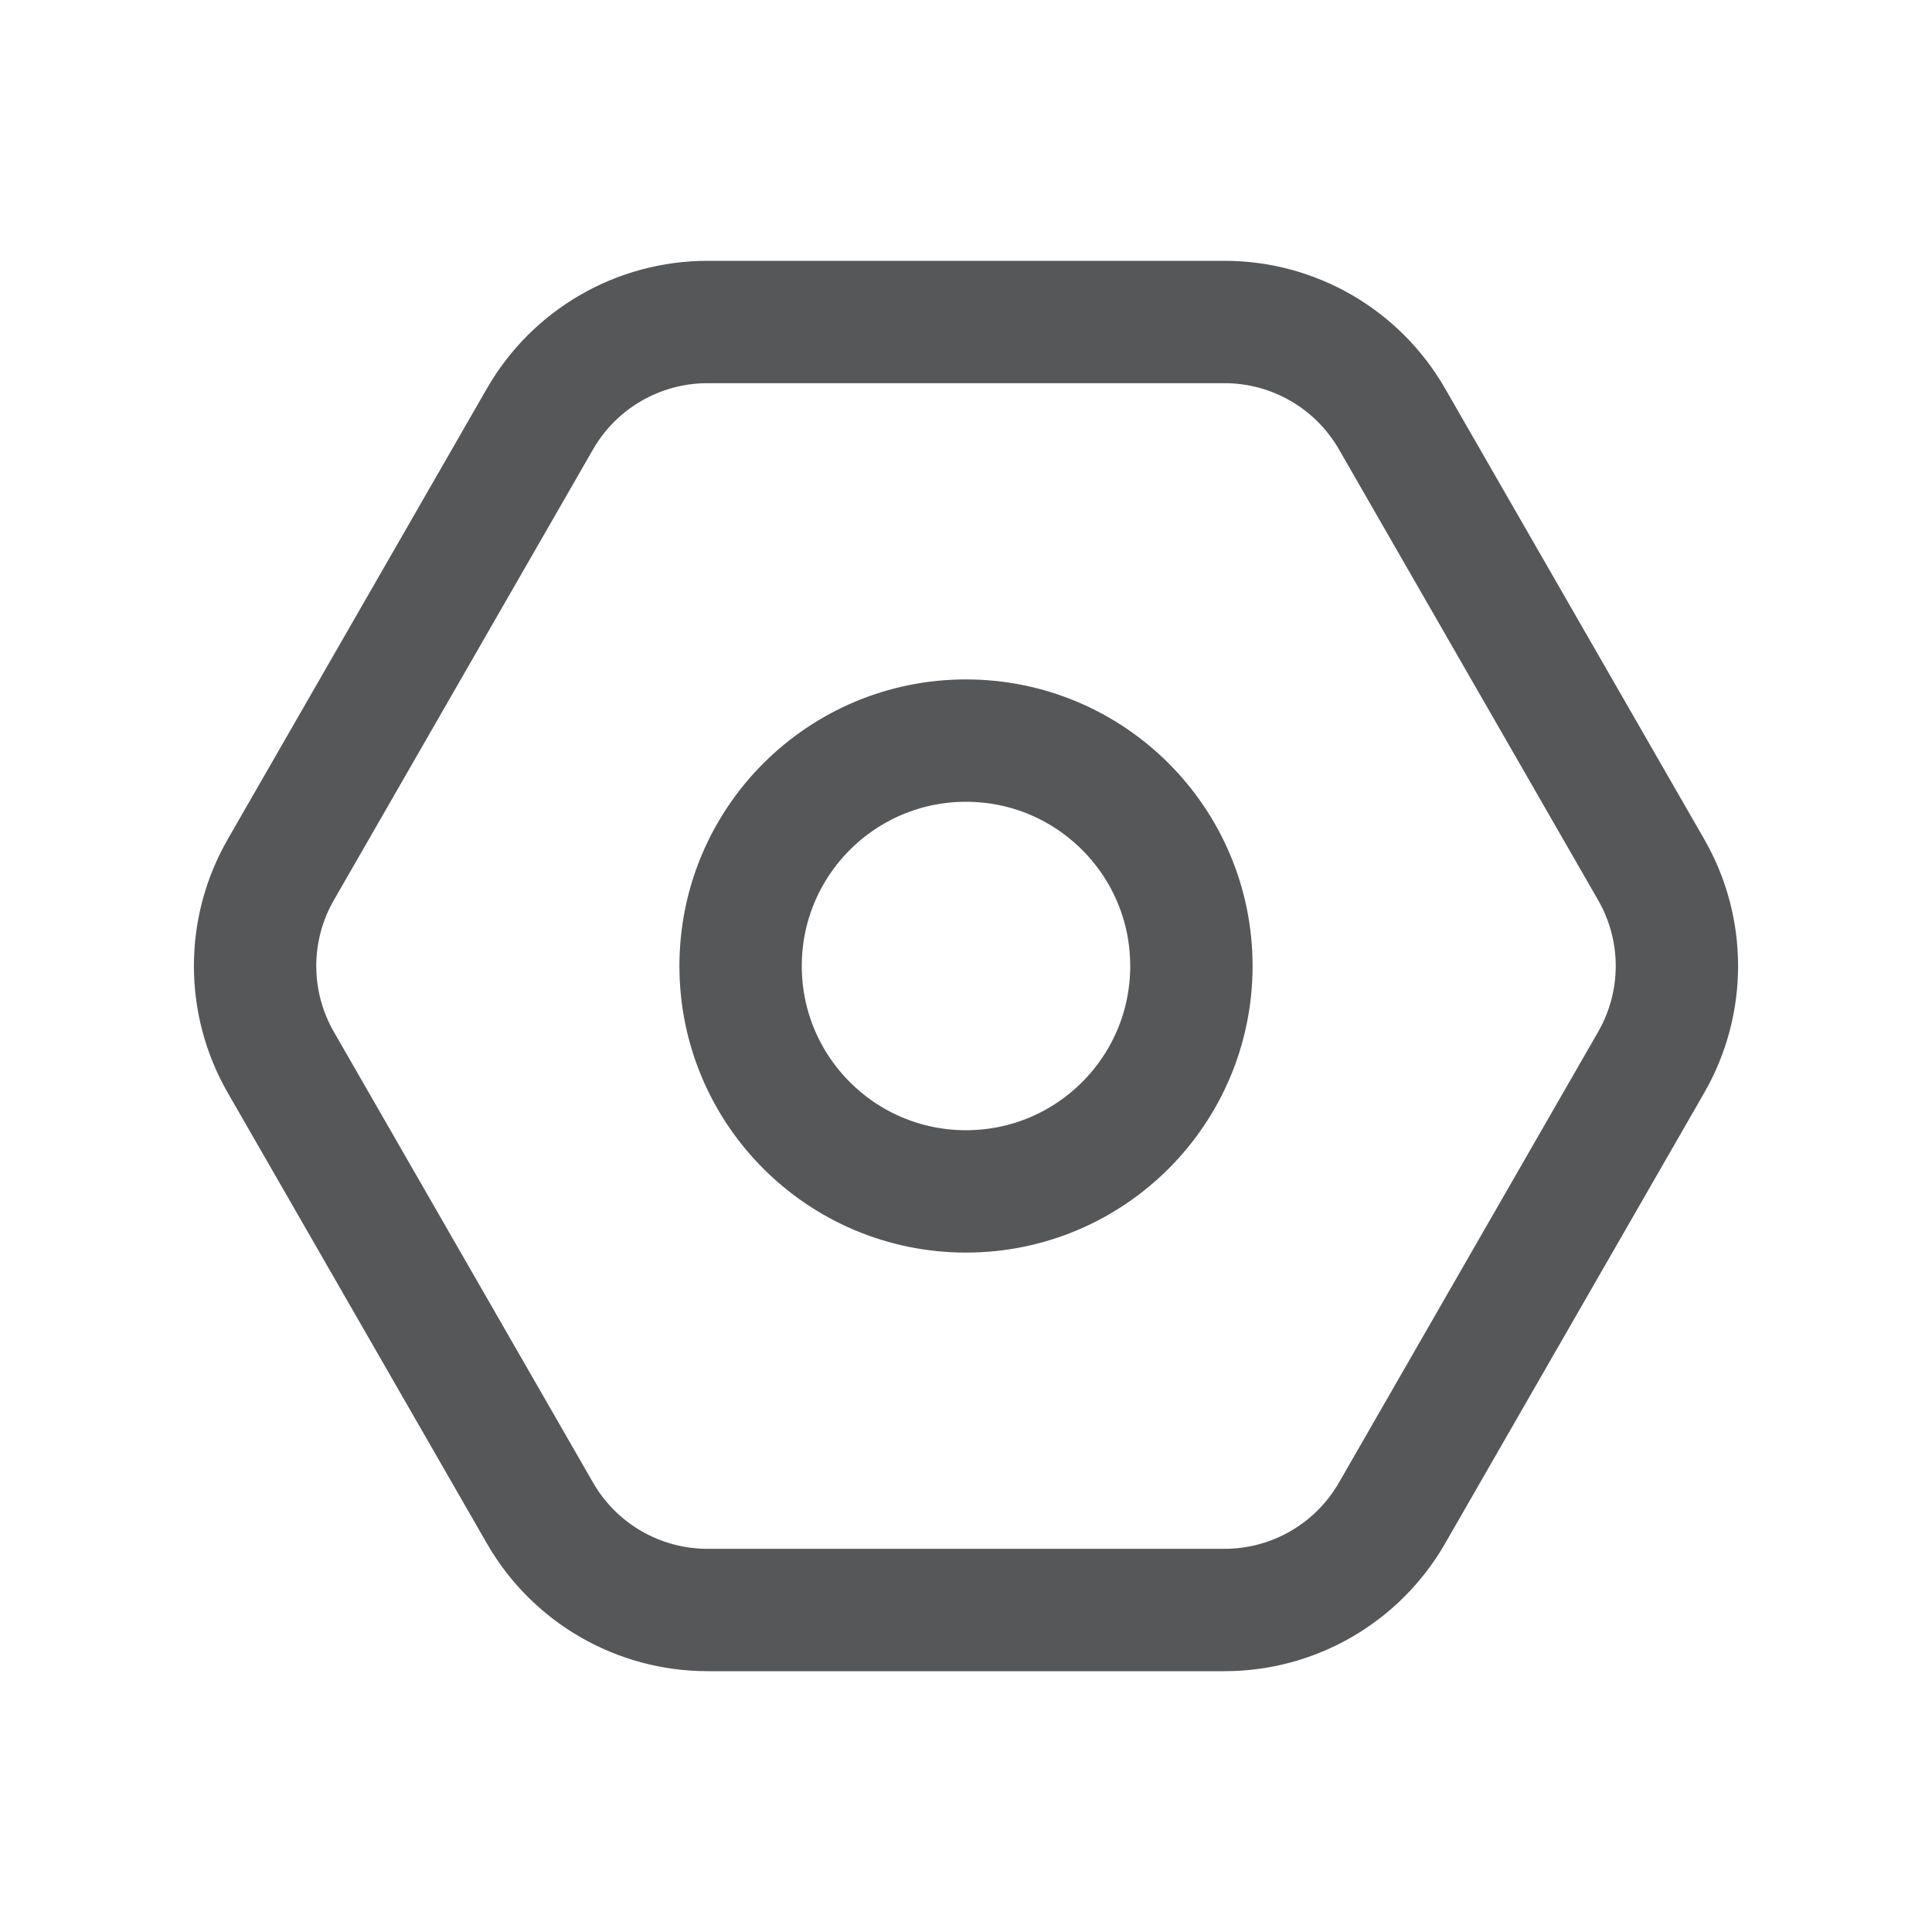 <svg width="30" height="30" viewBox="0 0 30 30" fill="none" xmlns="http://www.w3.org/2000/svg">
<path d="M19.015 25C20.088 25 21.08 24.426 21.615 23.495L25.64 16.495C26.172 15.569 26.172 14.431 25.64 13.505L21.615 6.505C21.08 5.574 20.088 5 19.015 5H10.986C9.912 5 8.92 5.574 8.385 6.505L4.36 13.505C3.828 14.43 3.828 15.57 4.36 16.495L8.385 23.495C8.92 24.426 9.912 25 10.986 25H19.015Z" stroke="#565759" stroke-width="1.9" stroke-linejoin="round"/>
<path d="M15 18.5C16.933 18.5 18.5 16.933 18.5 15C18.5 13.067 16.933 11.5 15 11.5C13.067 11.5 11.5 13.067 11.5 15C11.5 16.933 13.067 18.5 15 18.5Z" stroke="#565759" stroke-width="1.9" stroke-linejoin="round"/>
</svg>
